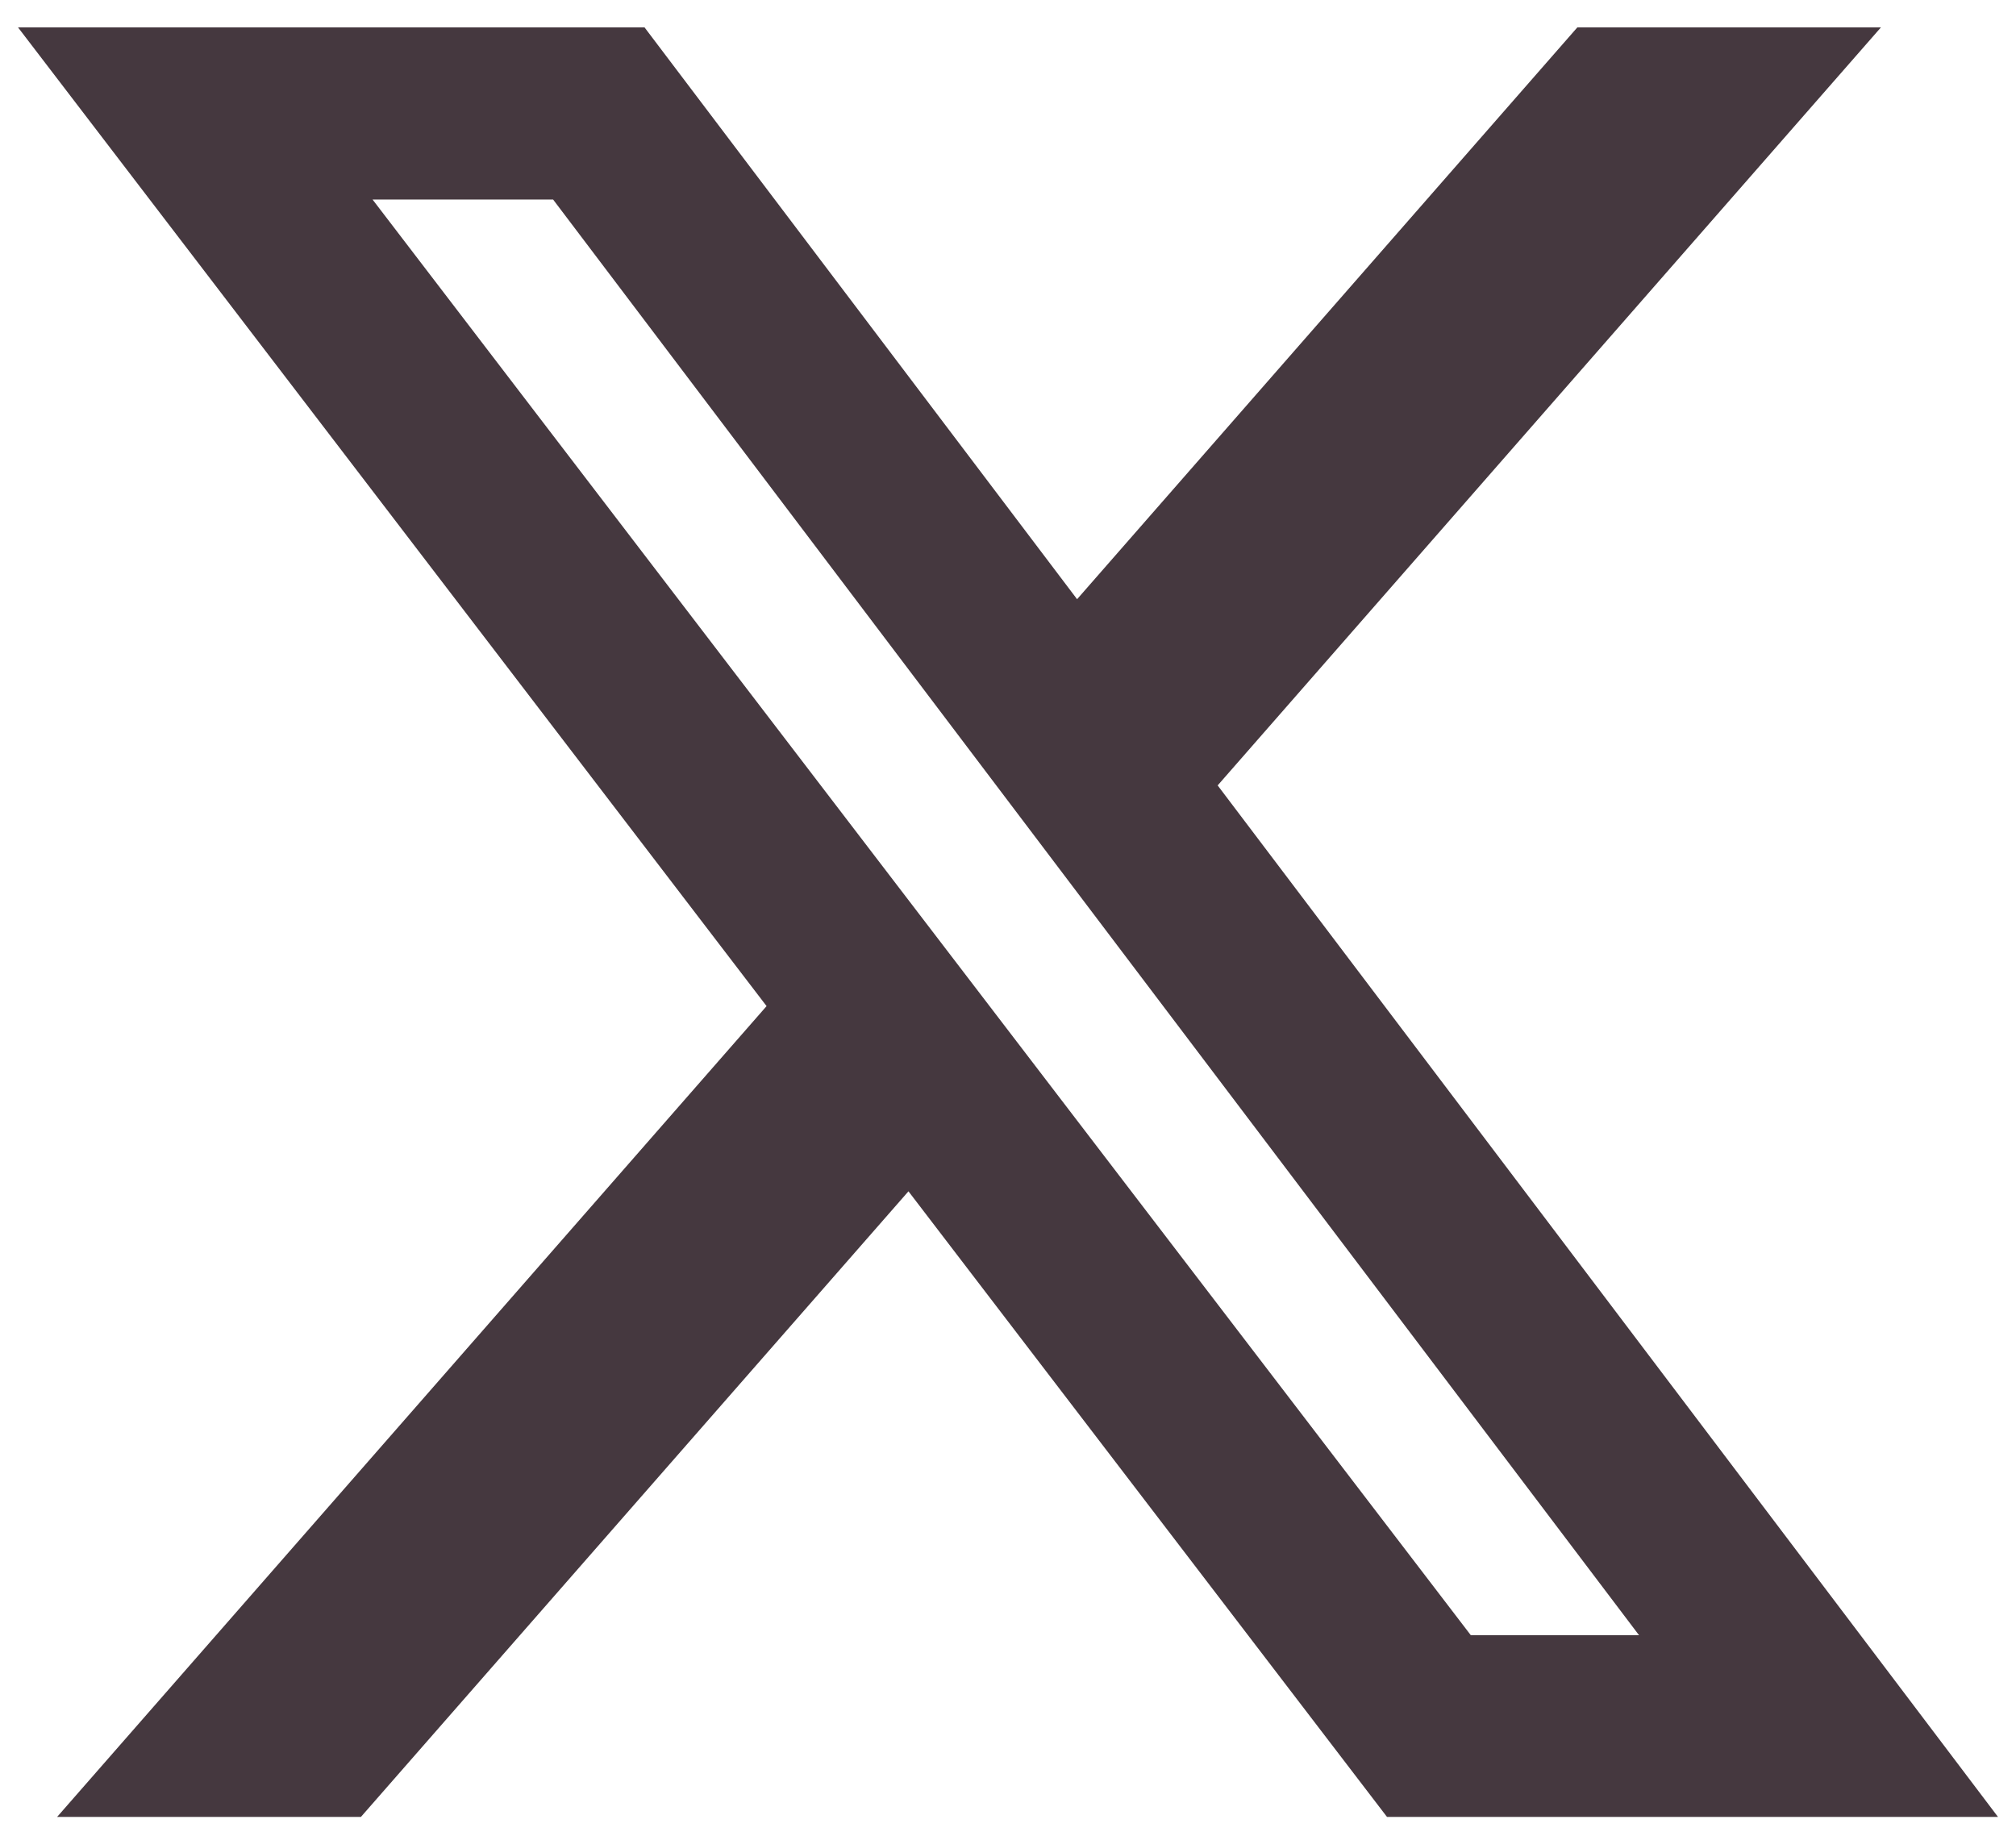 <svg width="56" height="51" viewBox="0 0 56 51" fill="none" xmlns="http://www.w3.org/2000/svg">
<path d="M43.816 0.76H52.249L33.824 21.819L55.5 50.475H38.528L25.235 33.095L10.025 50.475H1.586L21.294 27.95L0.5 0.76H17.903L29.919 16.646L43.816 0.76ZM40.856 45.427H45.529L15.364 5.543H10.349L40.856 45.427Z" fill="#45383F"/>
</svg>
